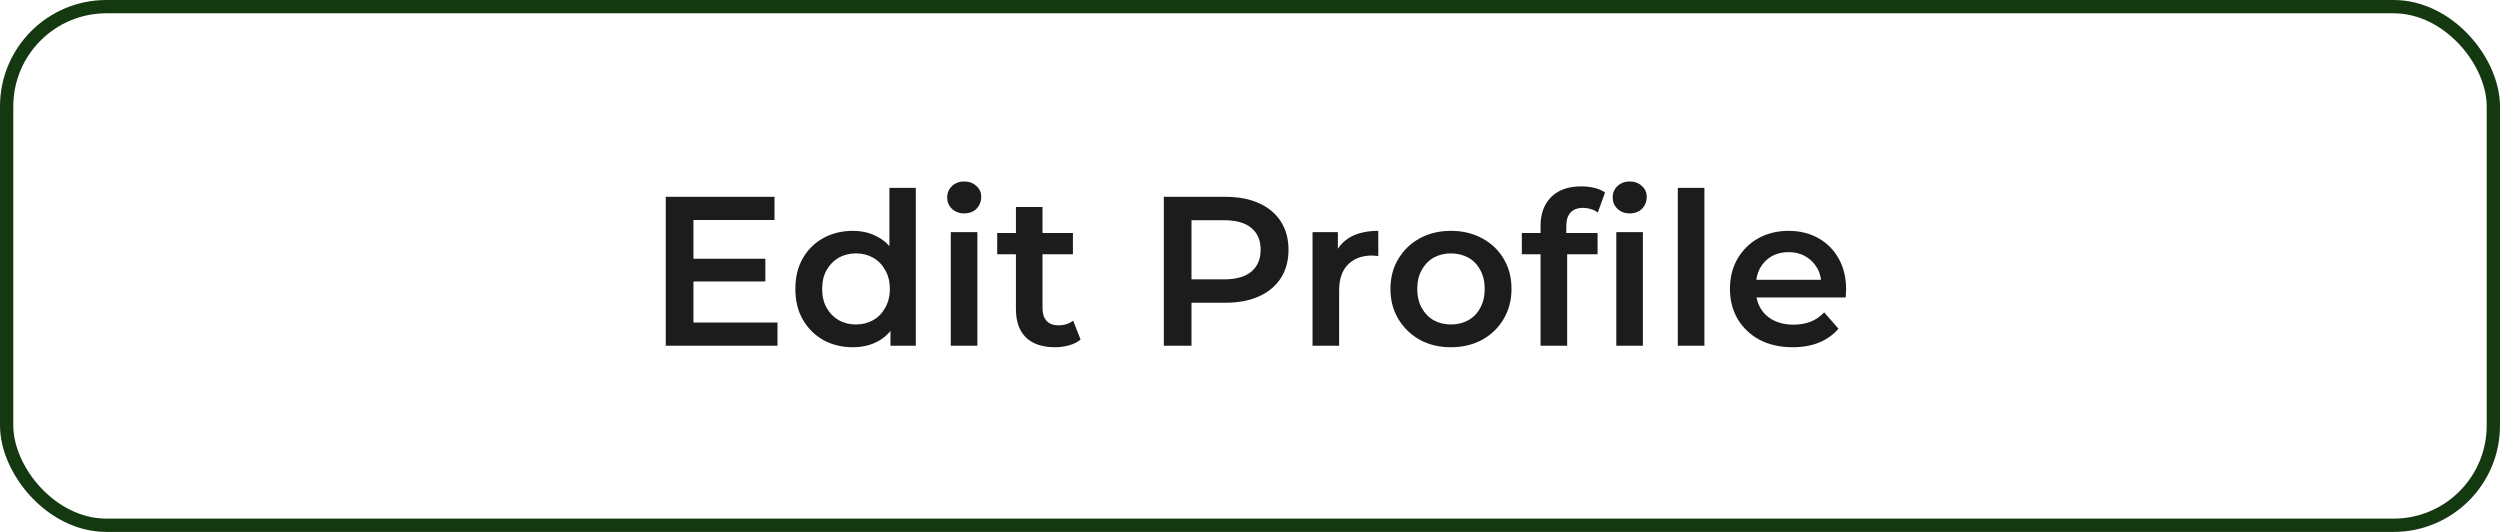 <svg width="188" height="40" viewBox="0 0 188 40" fill="none" xmlns="http://www.w3.org/2000/svg">
<rect x="0.5" y="0.5" width="187" height="39" rx="7.5" stroke="#143810"/>
<path d="M51.986 19.456H57.554V21.168H51.986V19.456ZM52.147 24.256H58.467V26H50.066V14.8H58.242V16.544H52.147V24.256ZM64.131 26.112C63.31 26.112 62.569 25.931 61.907 25.568C61.257 25.195 60.745 24.683 60.371 24.032C59.998 23.381 59.811 22.613 59.811 21.728C59.811 20.843 59.998 20.075 60.371 19.424C60.745 18.773 61.257 18.267 61.907 17.904C62.569 17.541 63.31 17.36 64.131 17.36C64.846 17.36 65.486 17.52 66.051 17.84C66.617 18.149 67.064 18.624 67.395 19.264C67.726 19.904 67.891 20.725 67.891 21.728C67.891 22.72 67.731 23.541 67.411 24.192C67.091 24.832 66.648 25.312 66.083 25.632C65.518 25.952 64.867 26.112 64.131 26.112ZM64.371 24.4C64.851 24.4 65.278 24.293 65.651 24.08C66.035 23.867 66.339 23.557 66.563 23.152C66.798 22.747 66.915 22.272 66.915 21.728C66.915 21.173 66.798 20.699 66.563 20.304C66.339 19.899 66.035 19.589 65.651 19.376C65.278 19.163 64.851 19.056 64.371 19.056C63.891 19.056 63.459 19.163 63.075 19.376C62.702 19.589 62.398 19.899 62.163 20.304C61.939 20.699 61.827 21.173 61.827 21.728C61.827 22.272 61.939 22.747 62.163 23.152C62.398 23.557 62.702 23.867 63.075 24.08C63.459 24.293 63.891 24.4 64.371 24.4ZM66.963 26V23.984L67.043 21.712L66.883 19.44V14.128H68.867V26H66.963ZM71.499 26V17.456H73.499V26H71.499ZM72.507 16.048C72.134 16.048 71.825 15.931 71.579 15.696C71.345 15.461 71.228 15.179 71.228 14.848C71.228 14.507 71.345 14.224 71.579 14C71.825 13.765 72.134 13.648 72.507 13.648C72.881 13.648 73.185 13.76 73.419 13.984C73.665 14.197 73.787 14.469 73.787 14.8C73.787 15.152 73.67 15.451 73.436 15.696C73.201 15.931 72.891 16.048 72.507 16.048ZM79.341 26.112C78.402 26.112 77.677 25.872 77.165 25.392C76.653 24.901 76.397 24.181 76.397 23.232V15.568H78.397V23.184C78.397 23.589 78.498 23.904 78.701 24.128C78.914 24.352 79.207 24.464 79.581 24.464C80.028 24.464 80.402 24.347 80.701 24.112L81.26 25.536C81.026 25.728 80.738 25.872 80.397 25.968C80.055 26.064 79.703 26.112 79.341 26.112ZM74.989 19.12V17.52H80.684V19.12H74.989ZM87.52 26V14.8H92.128C93.12 14.8 93.968 14.96 94.672 15.28C95.386 15.6 95.936 16.059 96.32 16.656C96.704 17.253 96.896 17.963 96.896 18.784C96.896 19.605 96.704 20.315 96.32 20.912C95.936 21.509 95.386 21.968 94.672 22.288C93.968 22.608 93.12 22.768 92.128 22.768H88.672L89.6 21.792V26H87.52ZM89.6 22.016L88.672 21.008H92.032C92.949 21.008 93.637 20.816 94.096 20.432C94.565 20.037 94.8 19.488 94.8 18.784C94.8 18.069 94.565 17.52 94.096 17.136C93.637 16.752 92.949 16.56 92.032 16.56H88.672L89.6 15.536V22.016ZM98.703 26V17.456H100.607V19.808L100.383 19.12C100.639 18.544 101.039 18.107 101.583 17.808C102.137 17.509 102.825 17.36 103.647 17.36V19.264C103.561 19.243 103.481 19.232 103.407 19.232C103.332 19.221 103.257 19.216 103.183 19.216C102.425 19.216 101.823 19.44 101.375 19.888C100.927 20.325 100.703 20.981 100.703 21.856V26H98.703ZM109.105 26.112C108.23 26.112 107.452 25.925 106.769 25.552C106.086 25.168 105.548 24.645 105.153 23.984C104.758 23.323 104.561 22.571 104.561 21.728C104.561 20.875 104.758 20.123 105.153 19.472C105.548 18.811 106.086 18.293 106.769 17.92C107.452 17.547 108.23 17.36 109.105 17.36C109.99 17.36 110.774 17.547 111.457 17.92C112.15 18.293 112.689 18.805 113.073 19.456C113.468 20.107 113.665 20.864 113.665 21.728C113.665 22.571 113.468 23.323 113.073 23.984C112.689 24.645 112.15 25.168 111.457 25.552C110.774 25.925 109.99 26.112 109.105 26.112ZM109.105 24.4C109.596 24.4 110.033 24.293 110.417 24.08C110.801 23.867 111.1 23.557 111.313 23.152C111.537 22.747 111.649 22.272 111.649 21.728C111.649 21.173 111.537 20.699 111.313 20.304C111.1 19.899 110.801 19.589 110.417 19.376C110.033 19.163 109.601 19.056 109.121 19.056C108.63 19.056 108.193 19.163 107.809 19.376C107.436 19.589 107.137 19.899 106.913 20.304C106.689 20.699 106.577 21.173 106.577 21.728C106.577 22.272 106.689 22.747 106.913 23.152C107.137 23.557 107.436 23.867 107.809 24.08C108.193 24.293 108.625 24.4 109.105 24.4ZM115.85 26V16.976C115.85 16.08 116.111 15.365 116.634 14.832C117.167 14.288 117.924 14.016 118.906 14.016C119.258 14.016 119.588 14.053 119.898 14.128C120.218 14.203 120.484 14.32 120.698 14.48L120.154 15.984C120.004 15.867 119.834 15.781 119.642 15.728C119.45 15.664 119.252 15.632 119.05 15.632C118.634 15.632 118.319 15.749 118.106 15.984C117.892 16.208 117.786 16.549 117.786 17.008V17.968L117.85 18.864V26H115.85ZM114.442 19.12V17.52H120.138V19.12H114.442ZM121.546 26V17.456H123.546V26H121.546ZM122.554 16.048C122.18 16.048 121.871 15.931 121.626 15.696C121.391 15.461 121.274 15.179 121.274 14.848C121.274 14.507 121.391 14.224 121.626 14C121.871 13.765 122.18 13.648 122.554 13.648C122.927 13.648 123.231 13.76 123.466 13.984C123.711 14.197 123.834 14.469 123.834 14.8C123.834 15.152 123.716 15.451 123.482 15.696C123.247 15.931 122.938 16.048 122.554 16.048ZM126.171 26V14.128H128.171V26H126.171ZM134.812 26.112C133.863 26.112 133.031 25.925 132.316 25.552C131.612 25.168 131.063 24.645 130.668 23.984C130.284 23.323 130.092 22.571 130.092 21.728C130.092 20.875 130.279 20.123 130.652 19.472C131.036 18.811 131.559 18.293 132.22 17.92C132.892 17.547 133.655 17.36 134.508 17.36C135.34 17.36 136.082 17.541 136.732 17.904C137.383 18.267 137.895 18.779 138.268 19.44C138.642 20.101 138.828 20.88 138.828 21.776C138.828 21.861 138.823 21.957 138.812 22.064C138.812 22.171 138.807 22.272 138.796 22.368H131.676V21.04H137.74L136.956 21.456C136.967 20.965 136.866 20.533 136.652 20.16C136.439 19.787 136.146 19.493 135.772 19.28C135.41 19.067 134.988 18.96 134.508 18.96C134.018 18.96 133.586 19.067 133.212 19.28C132.85 19.493 132.562 19.792 132.348 20.176C132.146 20.549 132.044 20.992 132.044 21.504V21.824C132.044 22.336 132.162 22.789 132.396 23.184C132.631 23.579 132.962 23.883 133.388 24.096C133.815 24.309 134.306 24.416 134.86 24.416C135.34 24.416 135.772 24.341 136.156 24.192C136.54 24.043 136.882 23.808 137.18 23.488L138.252 24.72C137.868 25.168 137.383 25.515 136.796 25.76C136.22 25.995 135.559 26.112 134.812 26.112Z" fill="#1C1C1C"/>
</svg>
